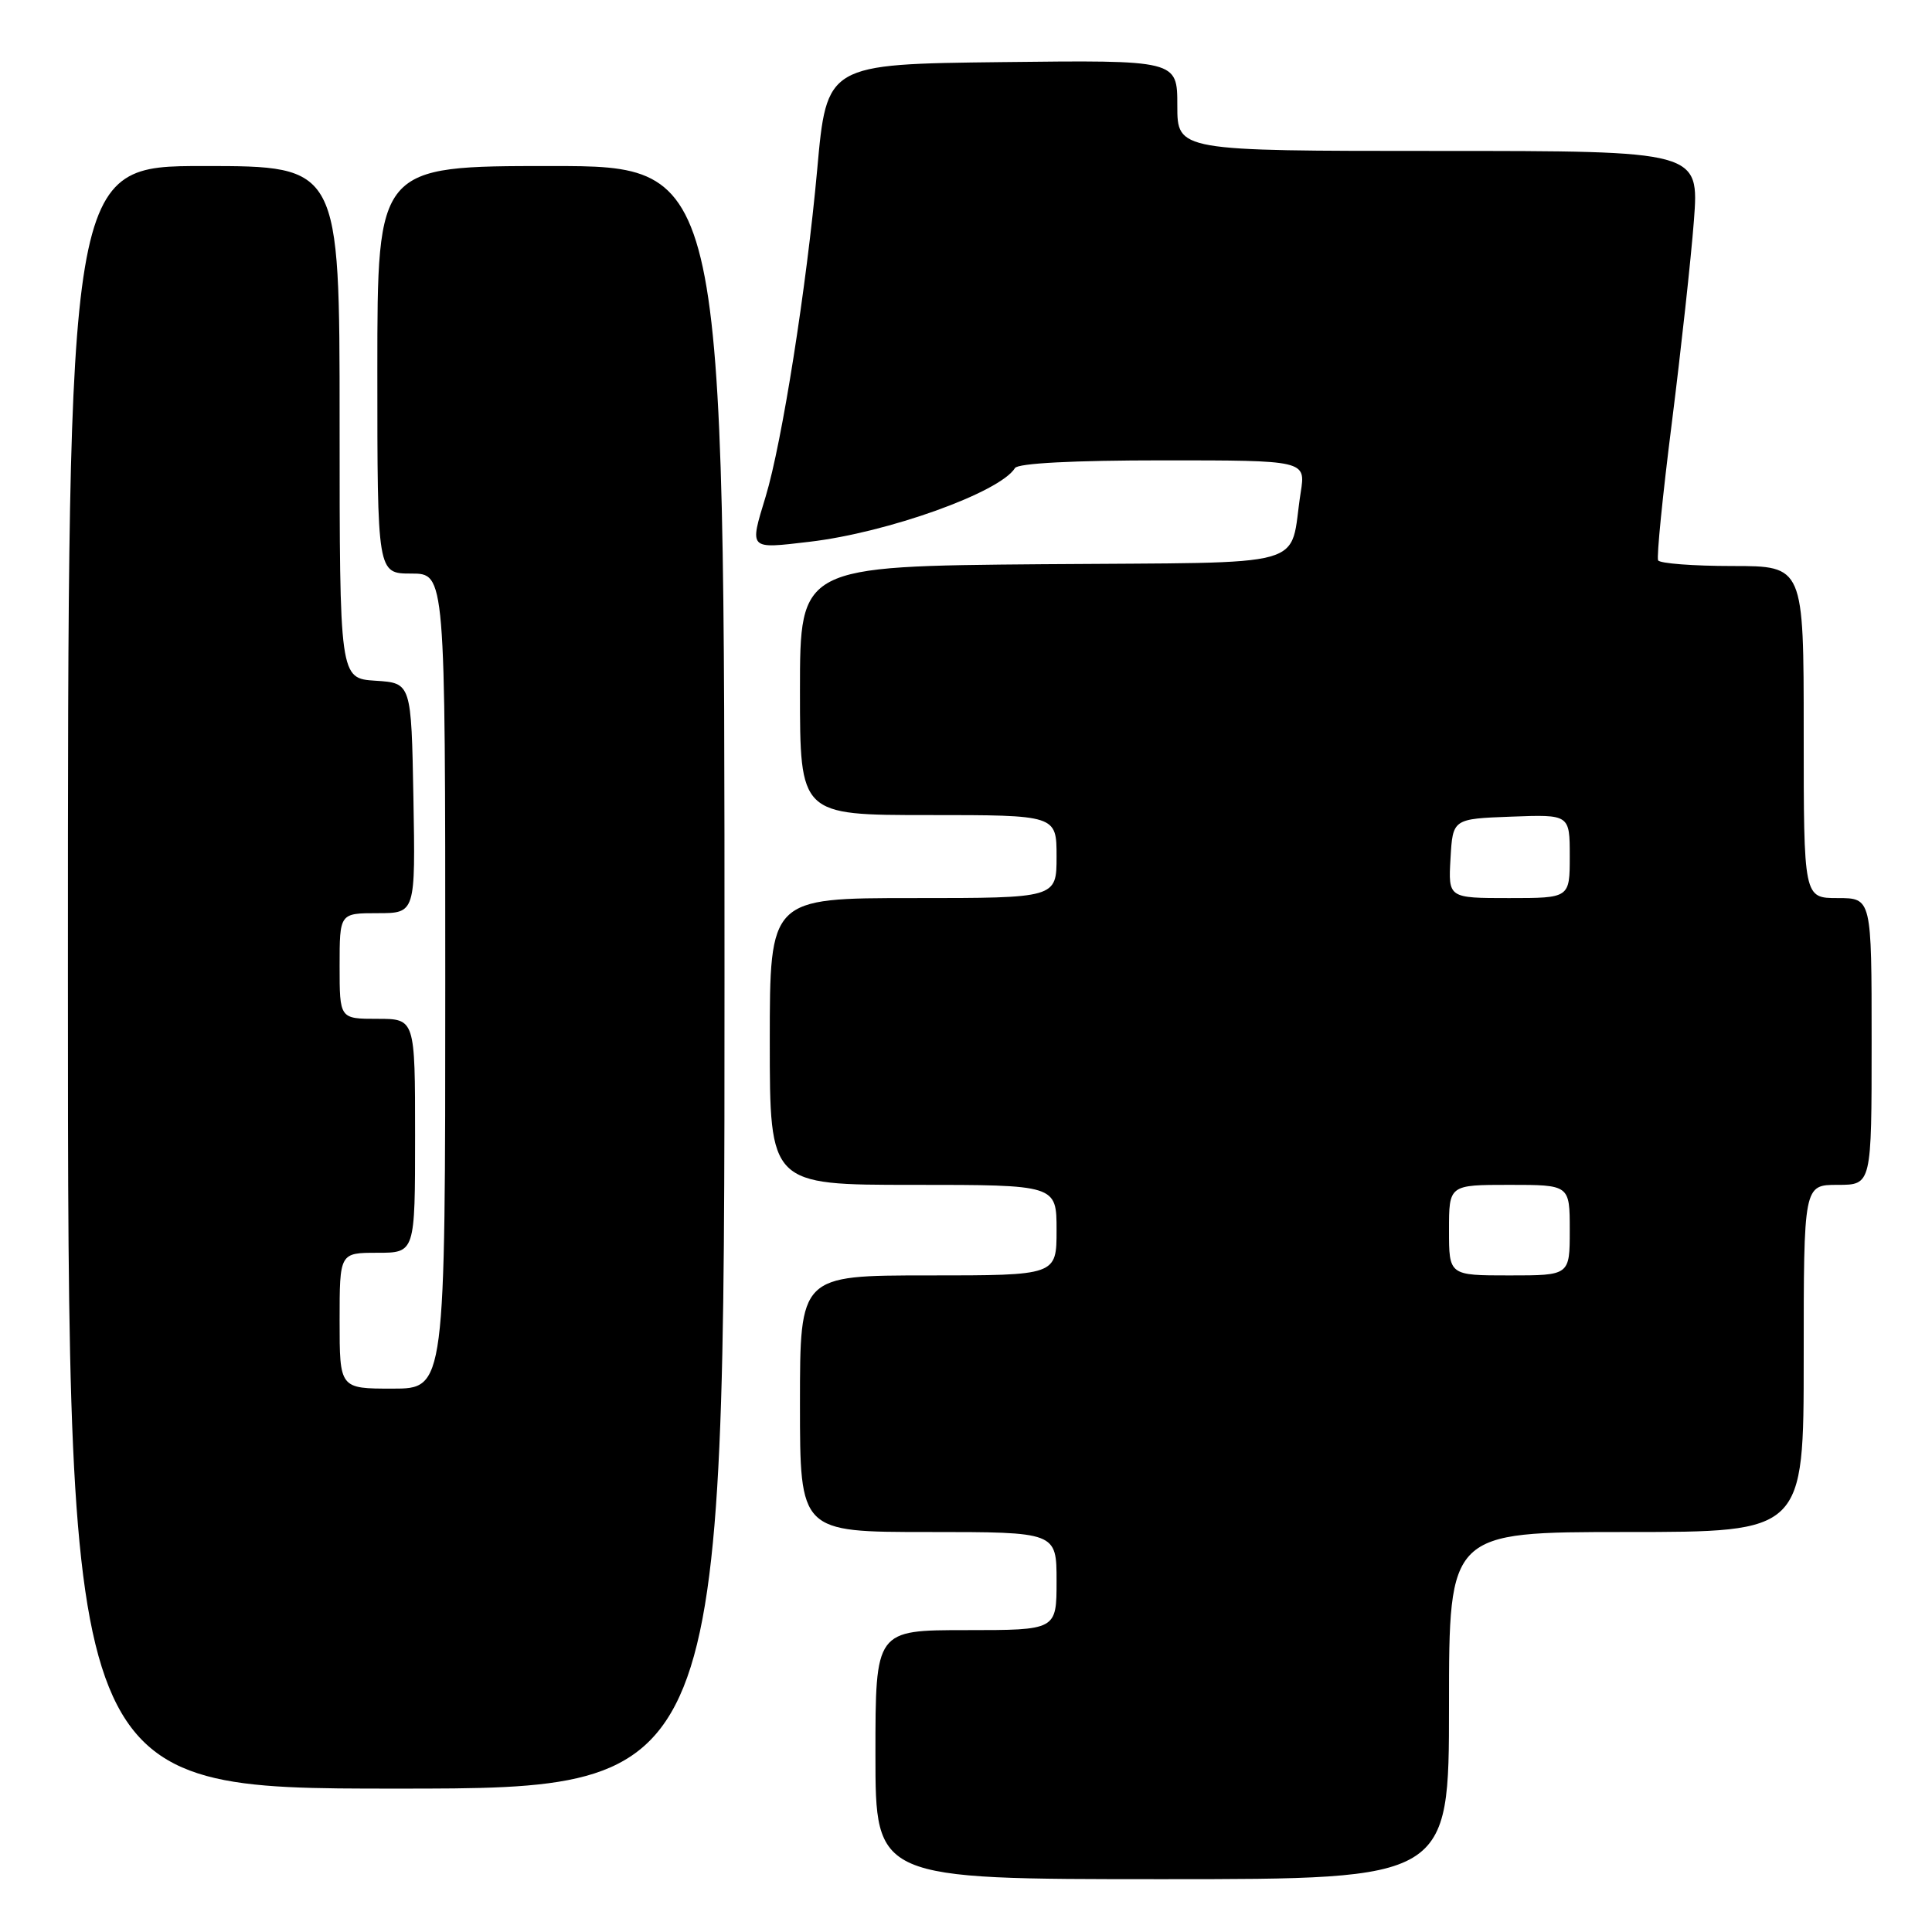 <?xml version="1.0" encoding="UTF-8" standalone="no"?>
<!DOCTYPE svg PUBLIC "-//W3C//DTD SVG 1.1//EN" "http://www.w3.org/Graphics/SVG/1.1/DTD/svg11.dtd" >
<svg xmlns="http://www.w3.org/2000/svg" xmlns:xlink="http://www.w3.org/1999/xlink" version="1.1" viewBox="0 0 256 256">
 <g >
 <path fill="currentColor"
d=" M 192.00 226.00 C 192.00 203.00 192.00 203.00 215.50 203.00 C 239.00 203.00 239.00 203.00 239.00 180.00 C 239.00 157.00 239.00 157.00 243.50 157.00 C 248.00 157.00 248.00 157.00 248.00 138.00 C 248.00 119.00 248.00 119.00 243.50 119.00 C 239.00 119.00 239.00 119.00 239.00 97.00 C 239.00 75.00 239.00 75.00 229.56 75.00 C 224.37 75.00 219.94 74.66 219.71 74.25 C 219.49 73.84 220.31 65.62 221.53 56.00 C 222.74 46.38 224.06 34.34 224.45 29.25 C 225.15 20.00 225.15 20.00 190.58 20.00 C 156.00 20.00 156.00 20.00 156.00 13.98 C 156.00 7.96 156.00 7.96 132.77 8.23 C 109.54 8.50 109.54 8.50 108.28 22.50 C 106.87 38.05 103.63 58.61 101.45 65.81 C 99.30 72.89 99.15 72.74 107.25 71.79 C 117.62 70.58 132.49 65.25 134.49 62.02 C 134.88 61.38 142.28 61.00 154.07 61.00 C 173.02 61.00 173.02 61.00 172.35 65.25 C 170.73 75.52 174.53 74.47 138.18 74.76 C 106.00 75.03 106.00 75.03 106.00 91.51 C 106.00 108.00 106.00 108.00 123.00 108.00 C 140.00 108.00 140.00 108.00 140.00 113.50 C 140.00 119.00 140.00 119.00 121.00 119.00 C 102.00 119.00 102.00 119.00 102.00 138.00 C 102.00 157.00 102.00 157.00 121.00 157.00 C 140.00 157.00 140.00 157.00 140.00 163.00 C 140.00 169.00 140.00 169.00 123.00 169.00 C 106.00 169.00 106.00 169.00 106.00 186.00 C 106.00 203.00 106.00 203.00 123.00 203.00 C 140.00 203.00 140.00 203.00 140.00 209.50 C 140.00 216.00 140.00 216.00 128.00 216.00 C 116.00 216.00 116.00 216.00 116.00 232.50 C 116.00 249.00 116.00 249.00 154.00 249.00 C 192.00 249.00 192.00 249.00 192.00 226.00 Z  M 96.00 129.50 C 96.00 22.00 96.00 22.00 73.00 22.00 C 50.00 22.00 50.00 22.00 50.00 49.00 C 50.00 76.00 50.00 76.00 54.50 76.00 C 59.00 76.00 59.00 76.00 59.00 130.00 C 59.00 184.00 59.00 184.00 52.00 184.00 C 45.00 184.00 45.00 184.00 45.00 175.00 C 45.00 166.00 45.00 166.00 50.00 166.00 C 55.00 166.00 55.00 166.00 55.00 150.50 C 55.00 135.00 55.00 135.00 50.00 135.00 C 45.00 135.00 45.00 135.00 45.00 128.00 C 45.00 121.00 45.00 121.00 50.03 121.00 C 55.05 121.00 55.05 121.00 54.78 105.75 C 54.50 90.50 54.50 90.50 49.75 90.20 C 45.00 89.89 45.00 89.89 45.00 55.95 C 45.00 22.00 45.00 22.00 27.00 22.00 C 9.00 22.00 9.00 22.00 9.00 129.50 C 9.00 237.00 9.00 237.00 52.50 237.00 C 96.00 237.00 96.00 237.00 96.00 129.50 Z  M 192.00 163.00 C 192.00 157.00 192.00 157.00 200.00 157.00 C 208.00 157.00 208.00 157.00 208.00 163.00 C 208.00 169.00 208.00 169.00 200.00 169.00 C 192.00 169.00 192.00 169.00 192.00 163.00 Z  M 192.20 113.75 C 192.50 108.50 192.50 108.50 200.25 108.21 C 208.00 107.92 208.00 107.92 208.00 113.46 C 208.00 119.00 208.00 119.00 199.95 119.00 C 191.90 119.00 191.90 119.00 192.20 113.75 Z "/>
</g>
</svg>